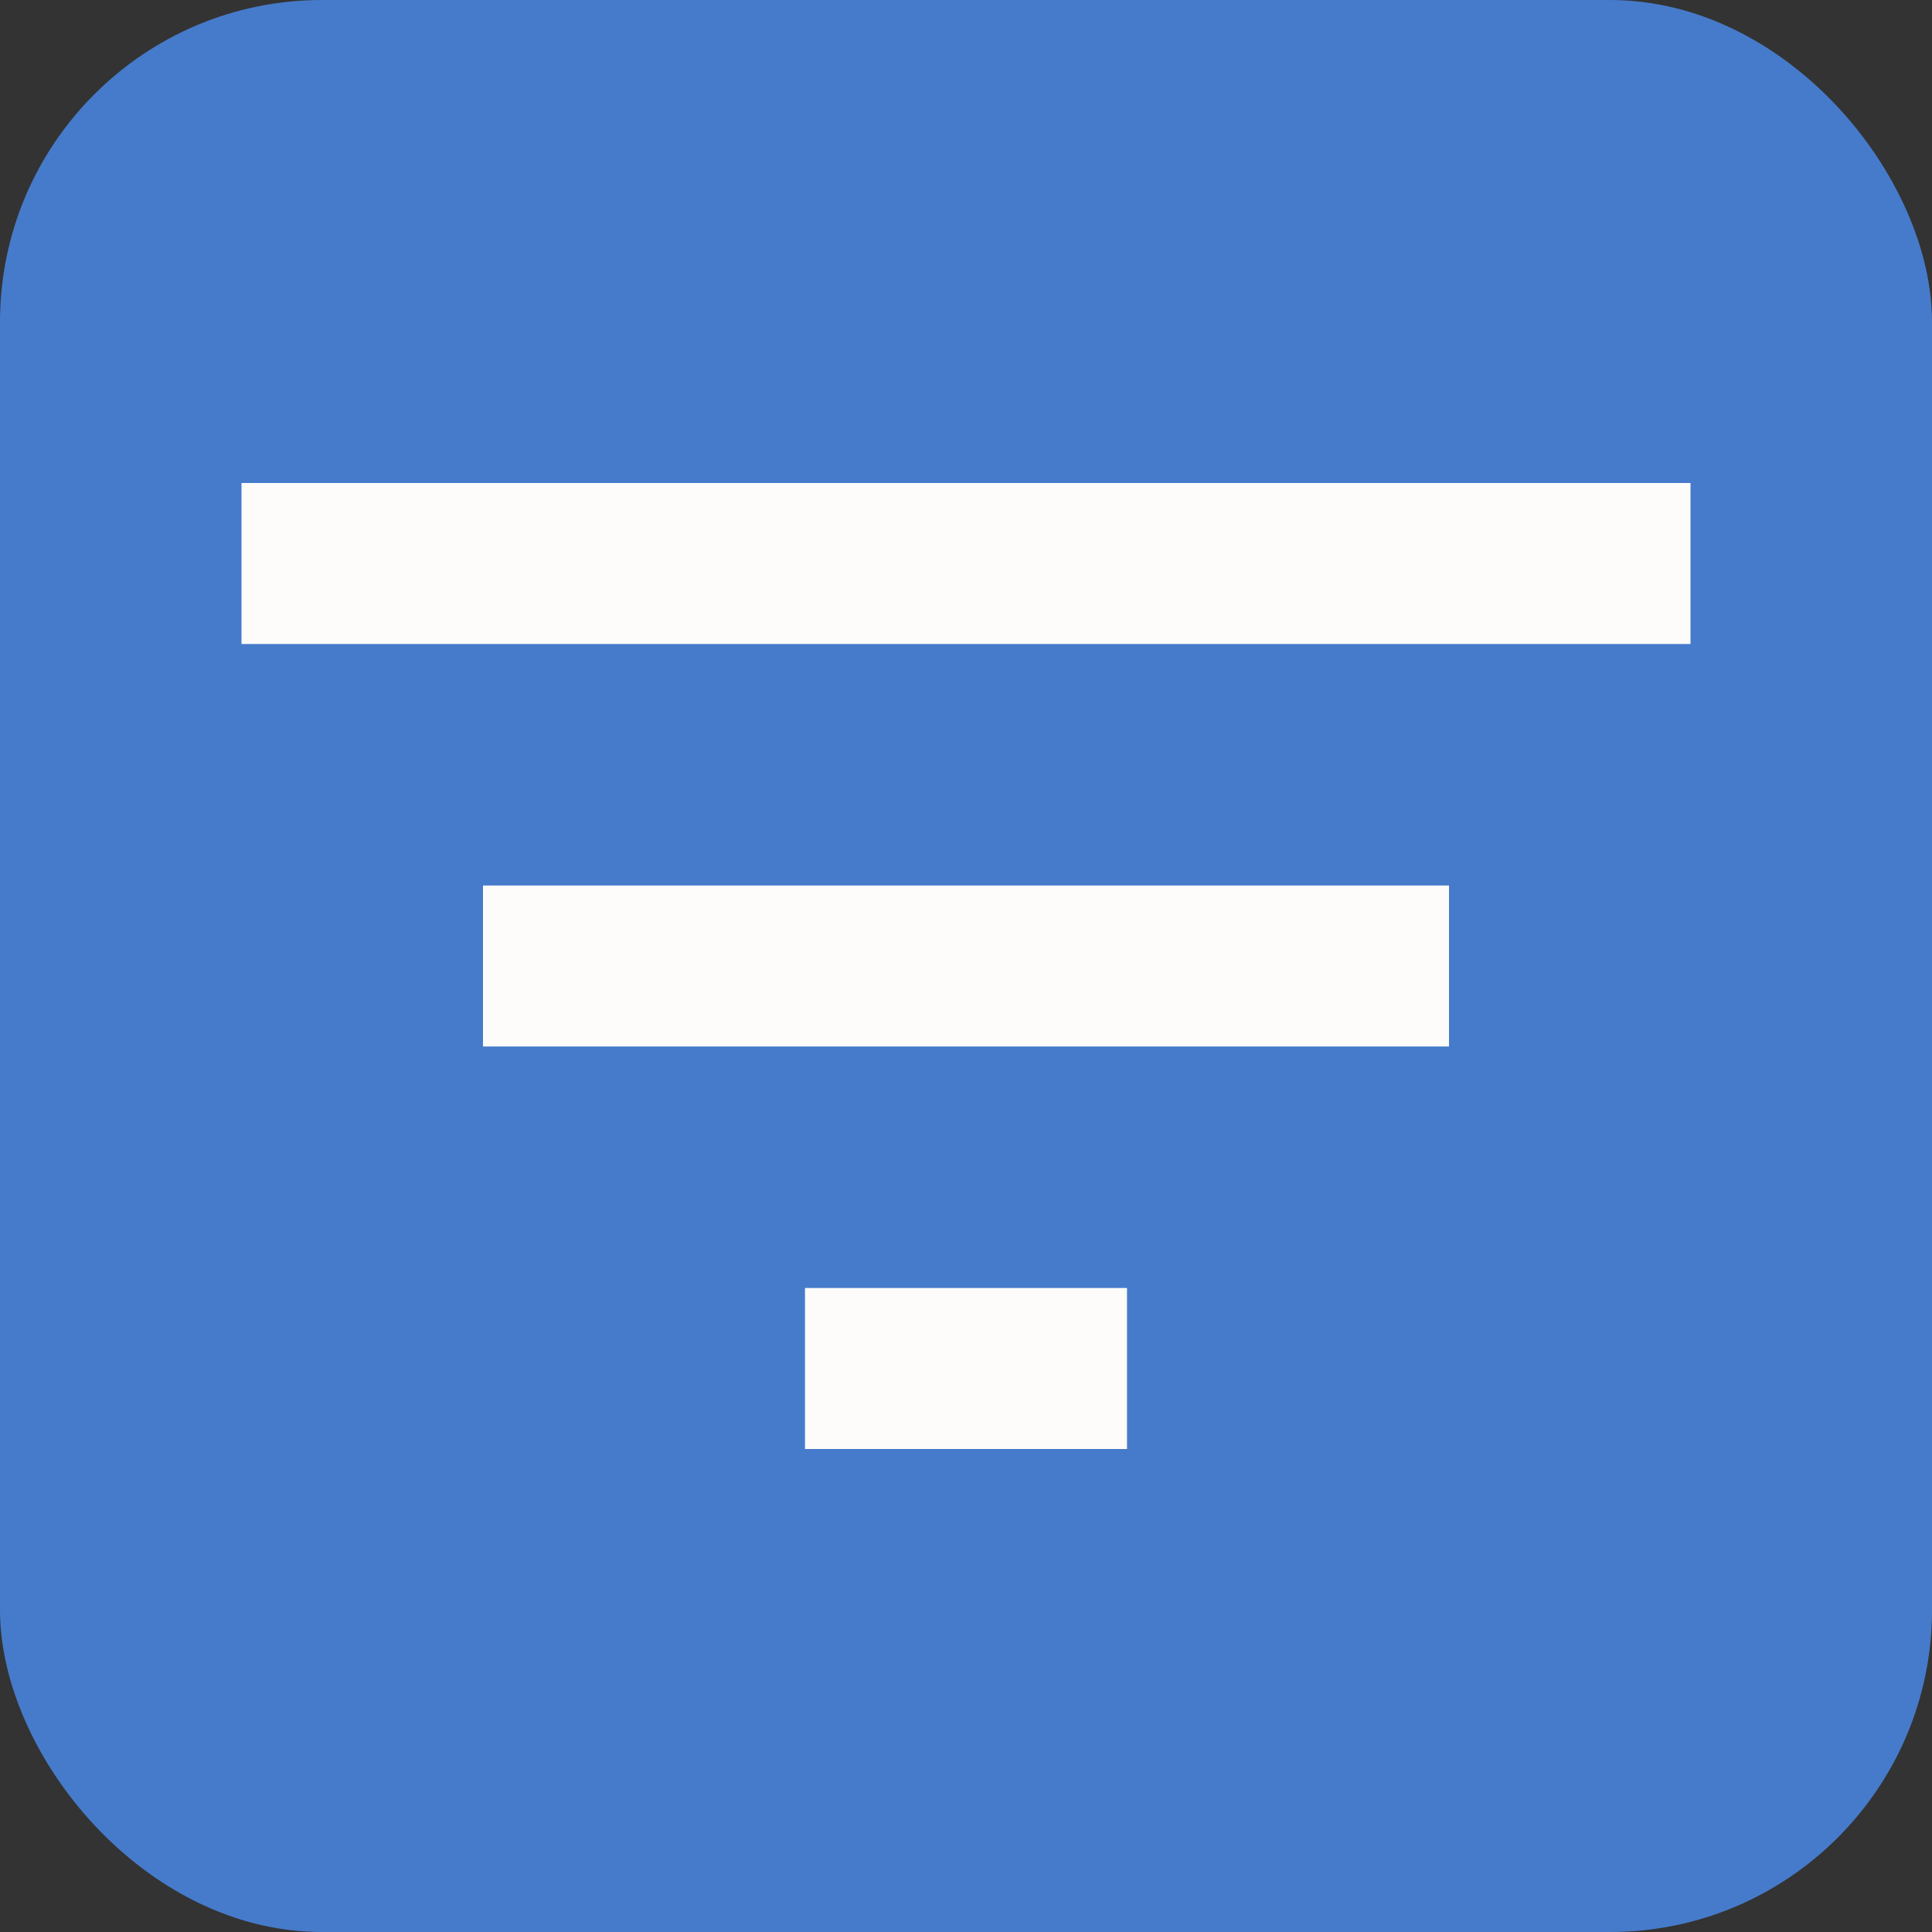 <svg width="24" height="24" viewBox="0 0 24 24" fill="none" xmlns="http://www.w3.org/2000/svg">
<rect x="0" y="0" width="24" height="24" fill="#333333" stroke="none"/>
<rect width="24" height="24" rx="4" fill="#467BCB"/>
<path d="M10 18H14V16H10V18ZM3 6V8H21V6H3ZM6 13H18V11H6V13Z" fill="#FEFCFB"/>
</svg>
